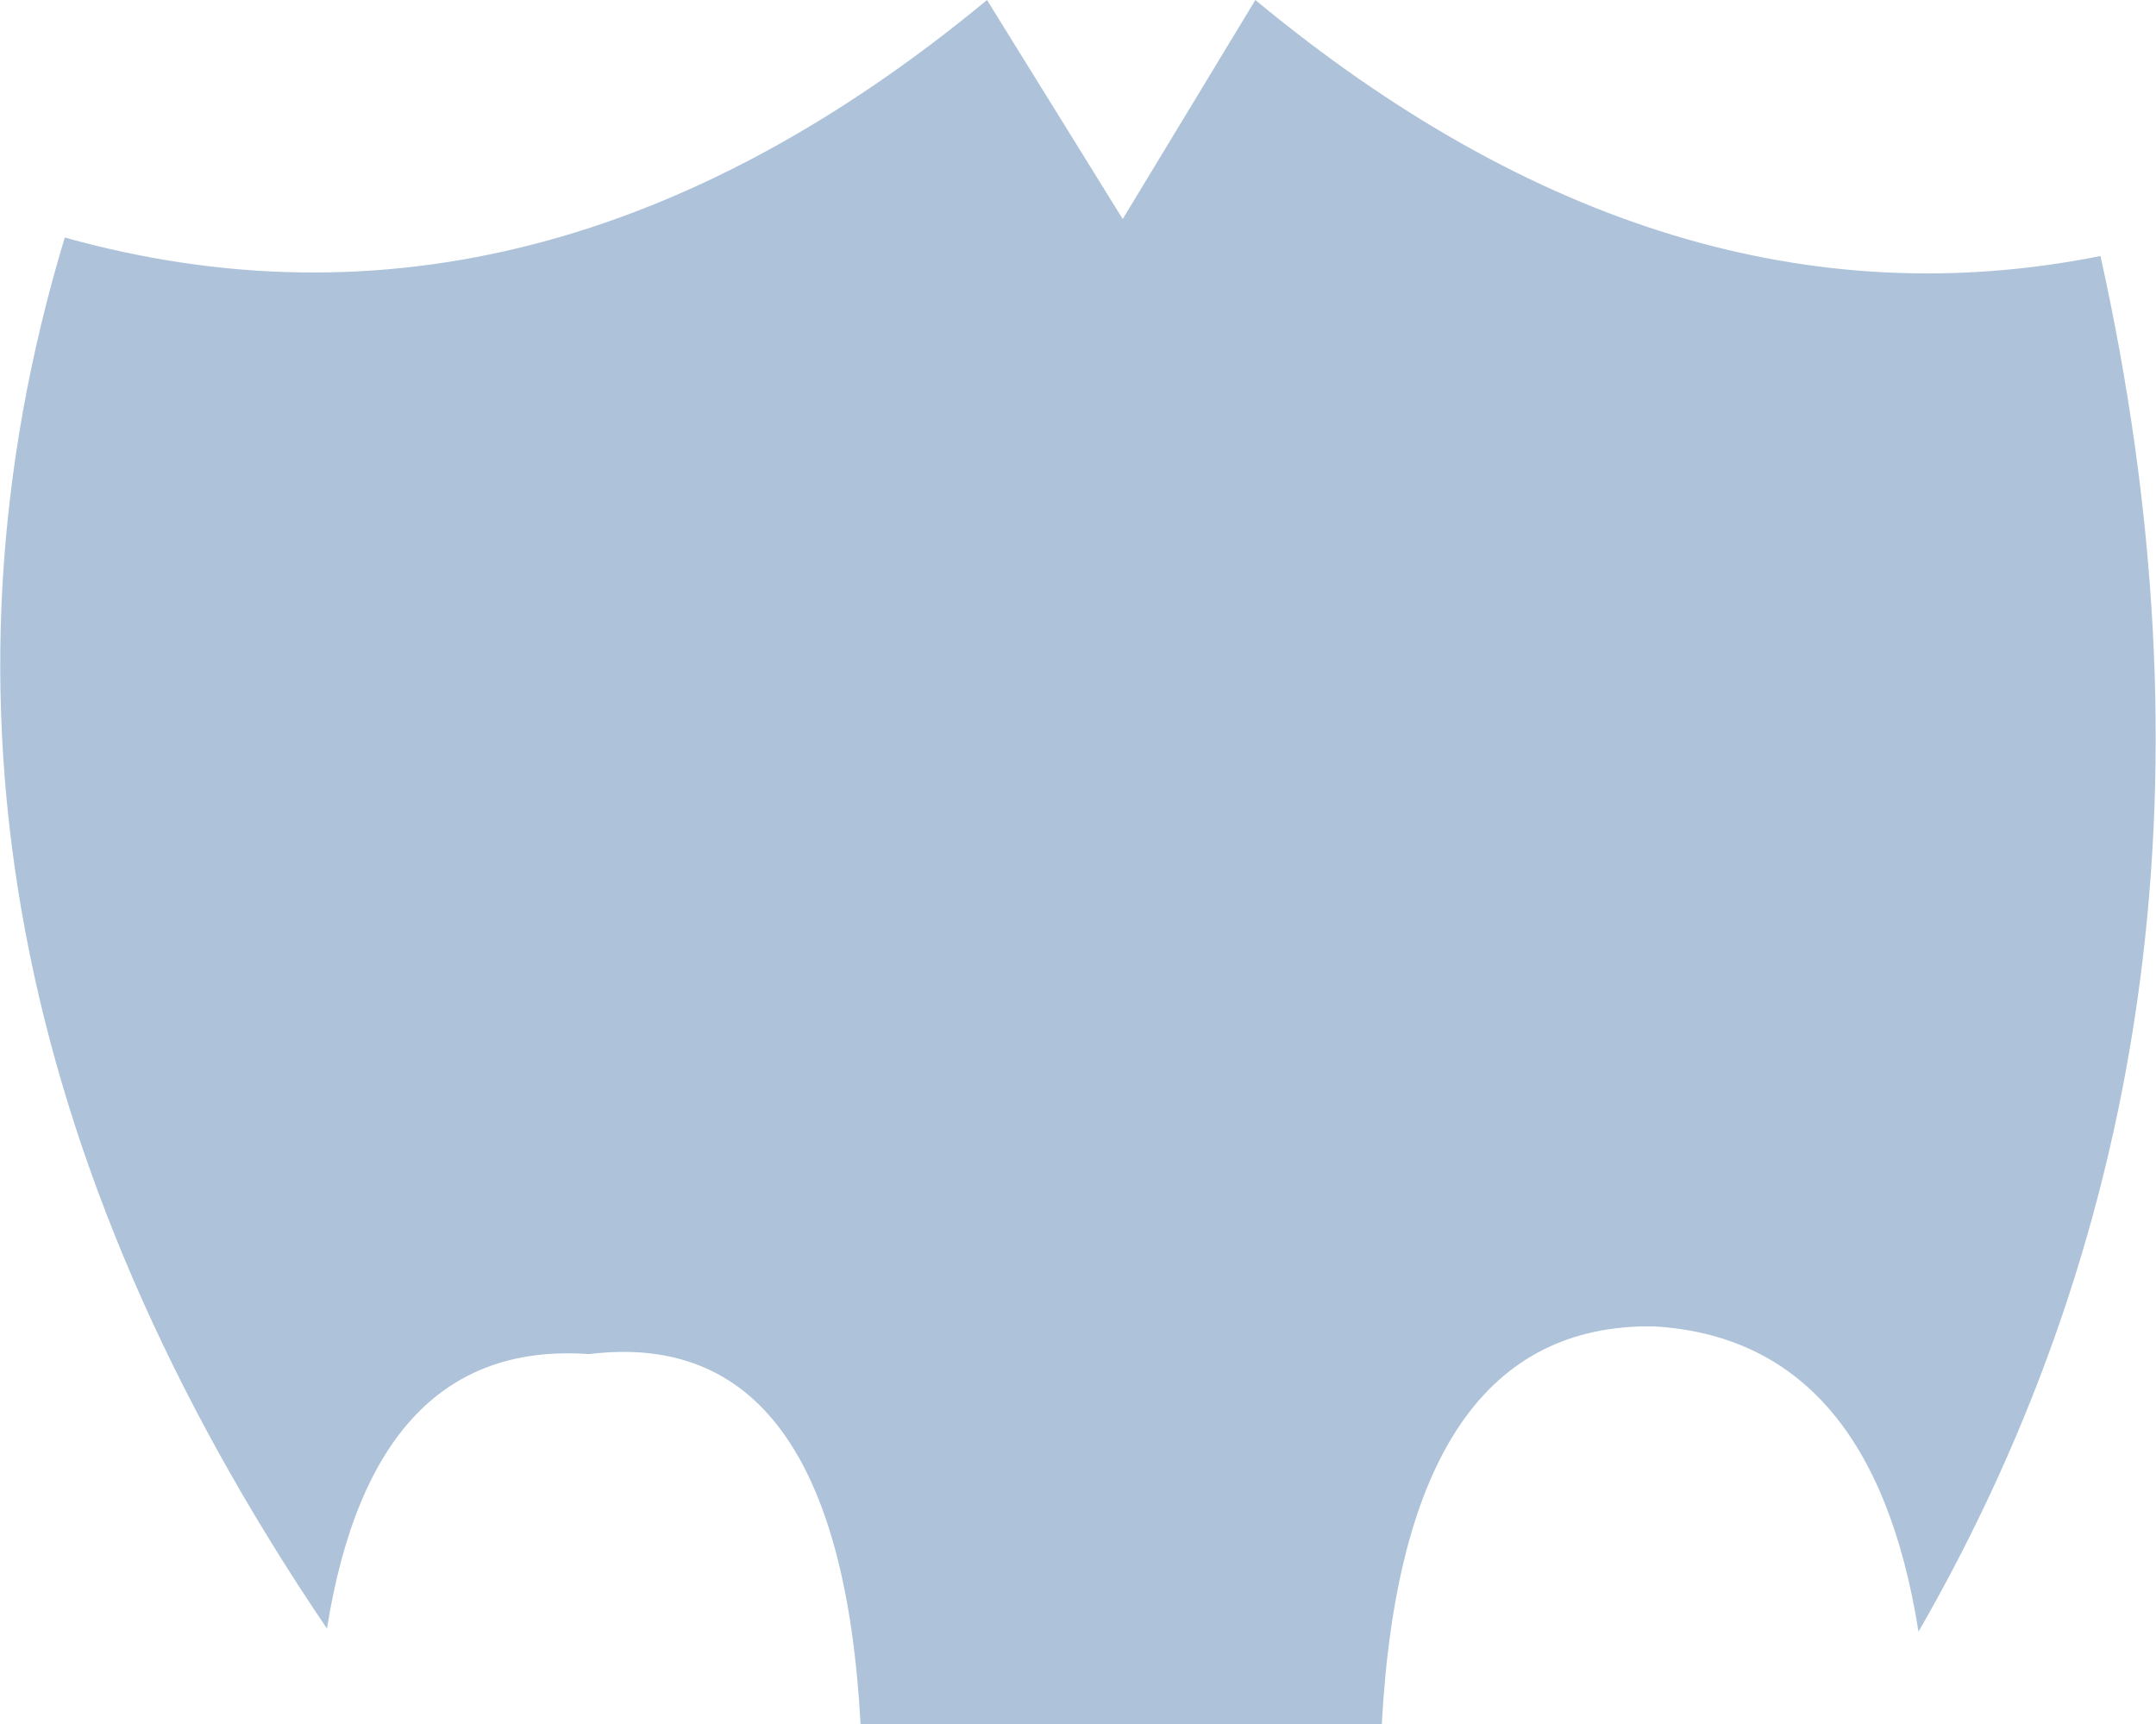 <?xml version="1.0" encoding="UTF-8" standalone="no"?>
<svg xmlns:xlink="http://www.w3.org/1999/xlink" height="27.95px" width="34.95px" xmlns="http://www.w3.org/2000/svg">
  <g transform="matrix(1.0, 0.0, 0.0, 1.0, 17.5, 14.0)">
    <path d="M16.55 -9.85 Q19.3 2.55 13.6 12.45 12.85 7.7 9.3 7.5 5.25 7.45 4.9 13.95 L-3.55 13.95 Q-3.9 7.45 -7.95 7.95 -11.45 7.7 -12.2 12.4 -19.85 1.1 -16.45 -10.15 -8.75 -8.0 -1.5 -14.0 L0.7 -10.45 2.85 -14.0 Q9.55 -8.45 16.55 -9.85" fill="#aec3d9" fill-rule="evenodd" stroke="none"/>
  </g>
</svg>
